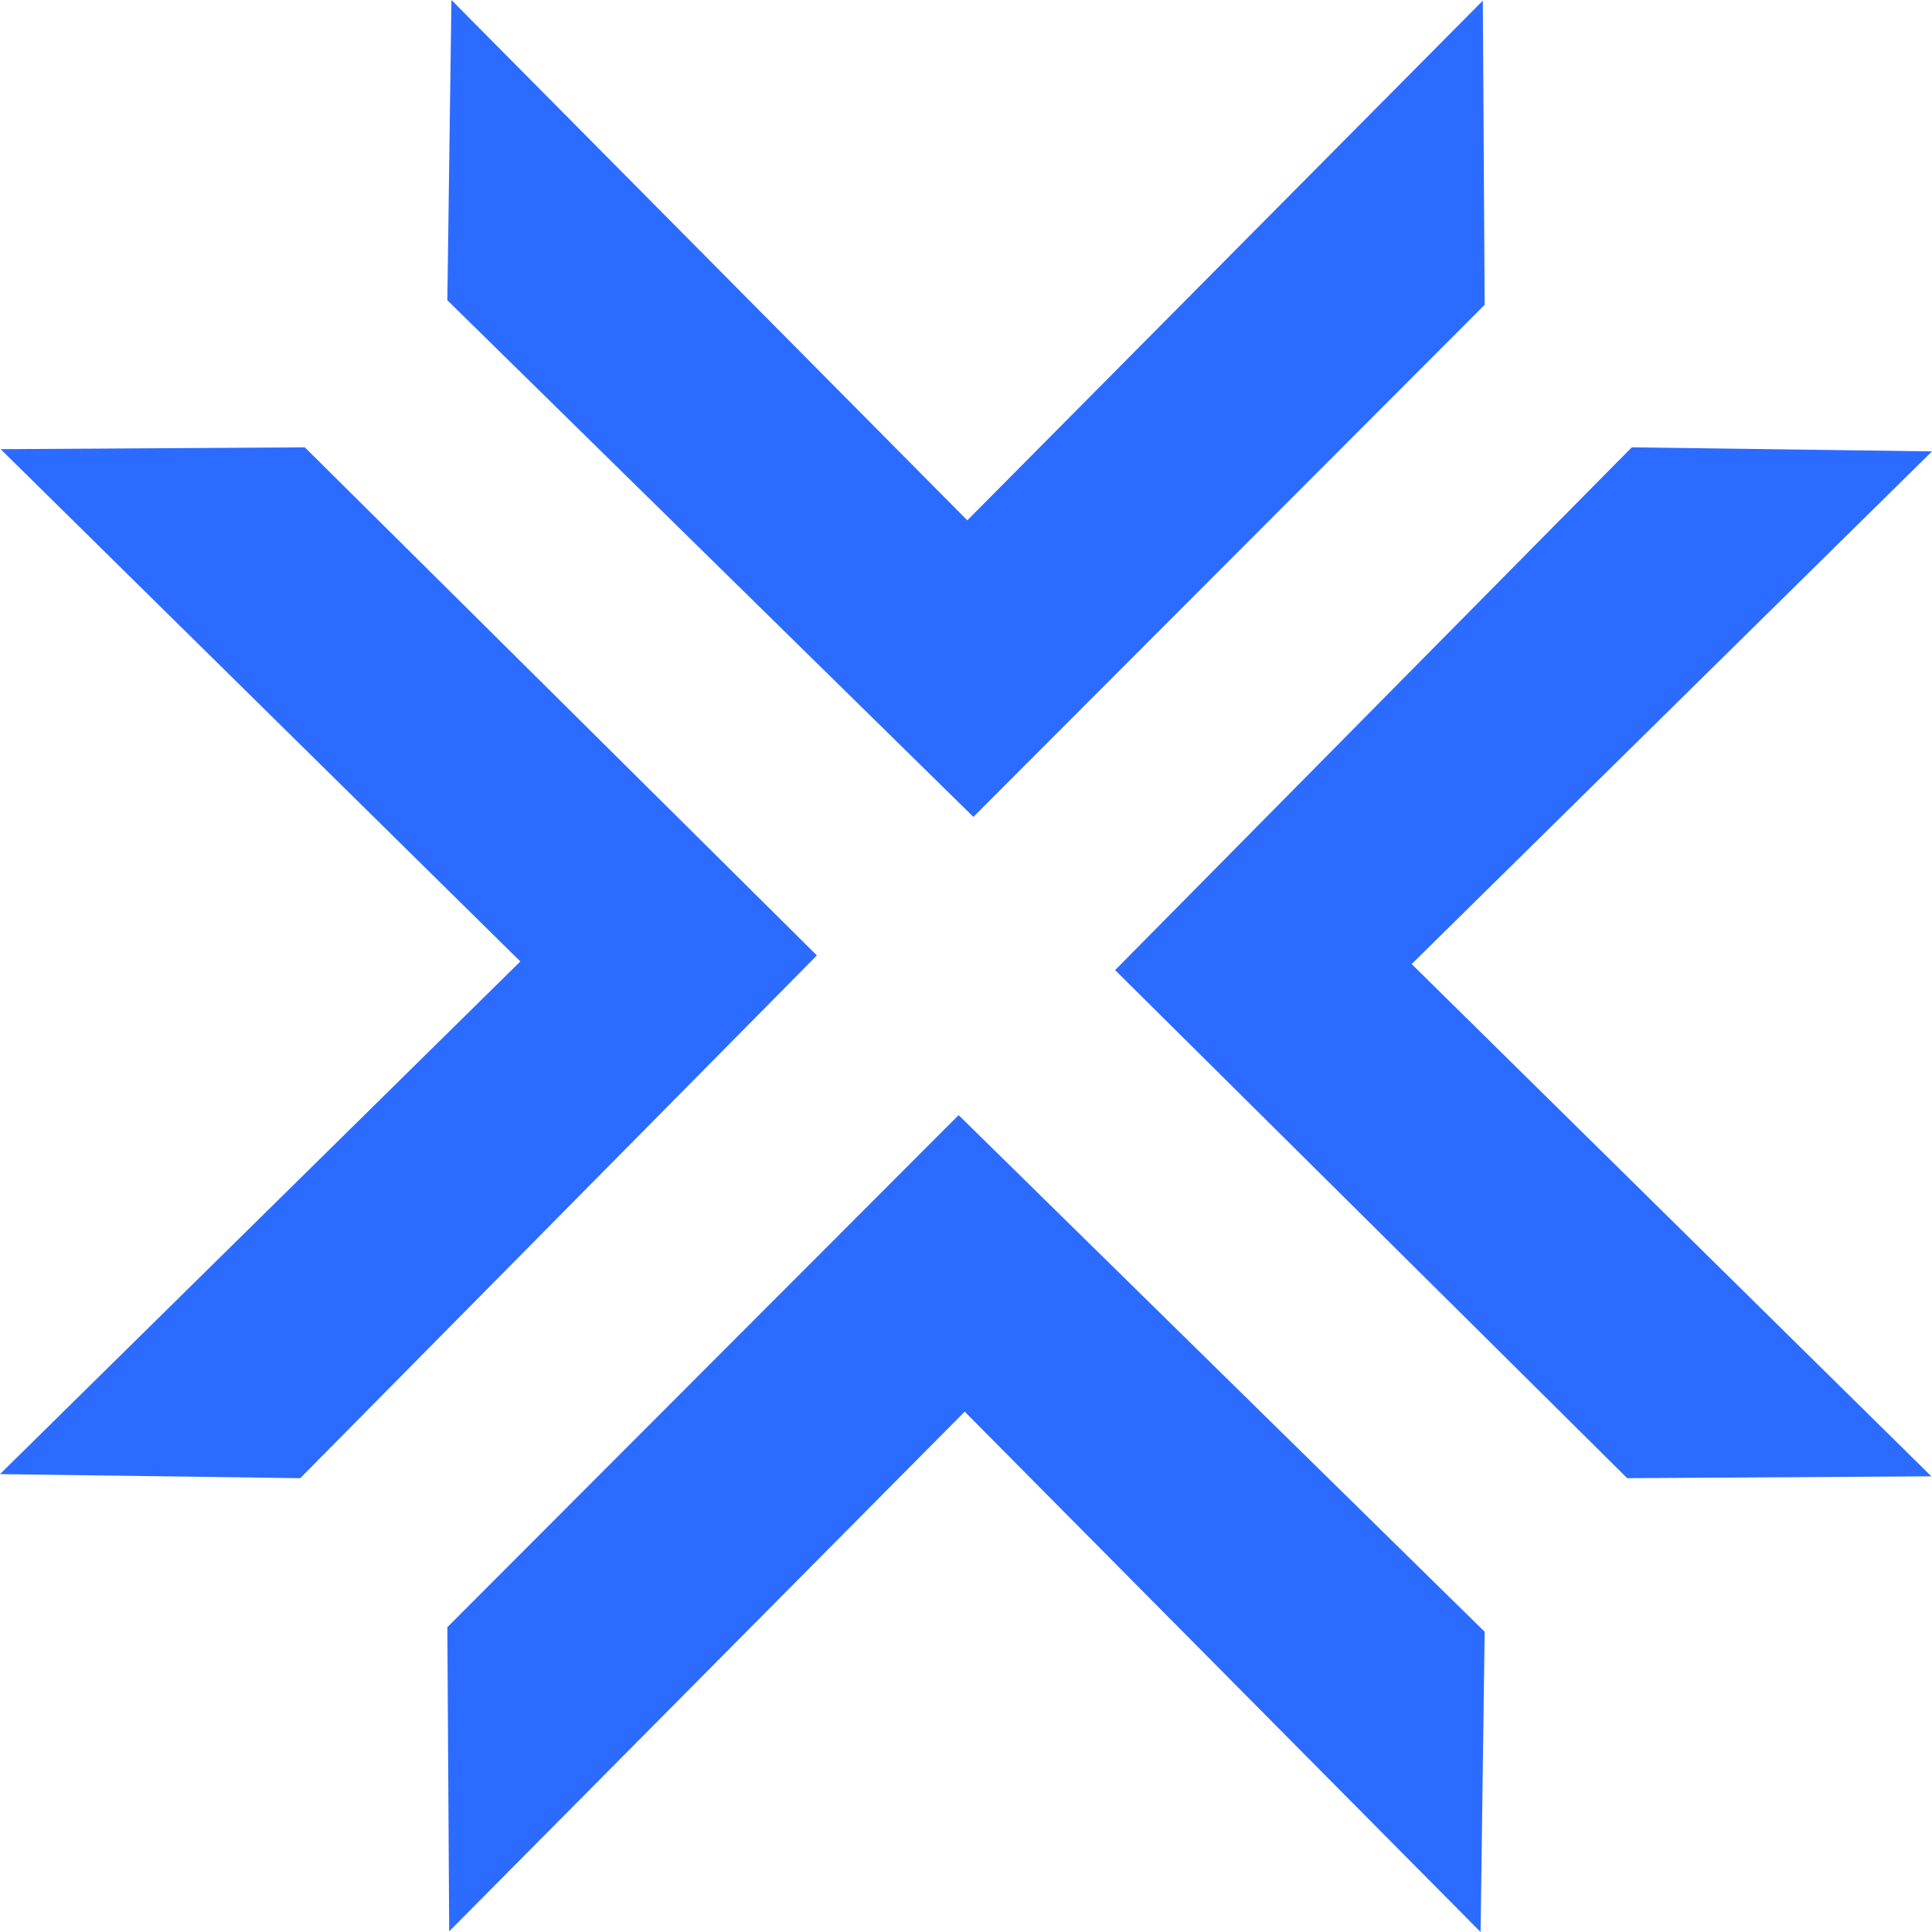 <svg width="298" height="298" viewBox="0 0 298 298" fill="none" xmlns="http://www.w3.org/2000/svg">
<path d="M172 149.633L250.984 228L297.902 227.716L217.741 148.701L298 69.625L251.691 69L172 149.633Z" fill="#2C6BFF"/>
<path d="M150.141 126L229 47.016L228.717 0.1L149.203 80.258L69.629 0L69 46.309L150.141 126Z" fill="#2C6BFF"/>
<path d="M126 147.367L47.017 69L0.1 69.283L80.258 148.299L0 227.374L46.309 228L126 147.367Z" fill="#2C6BFF"/>
<path d="M147.86 172L69 250.984L69.284 297.9L148.798 217.741L228.372 298L229 251.69L147.86 172Z" fill="#2C6BFF"/>
</svg>
